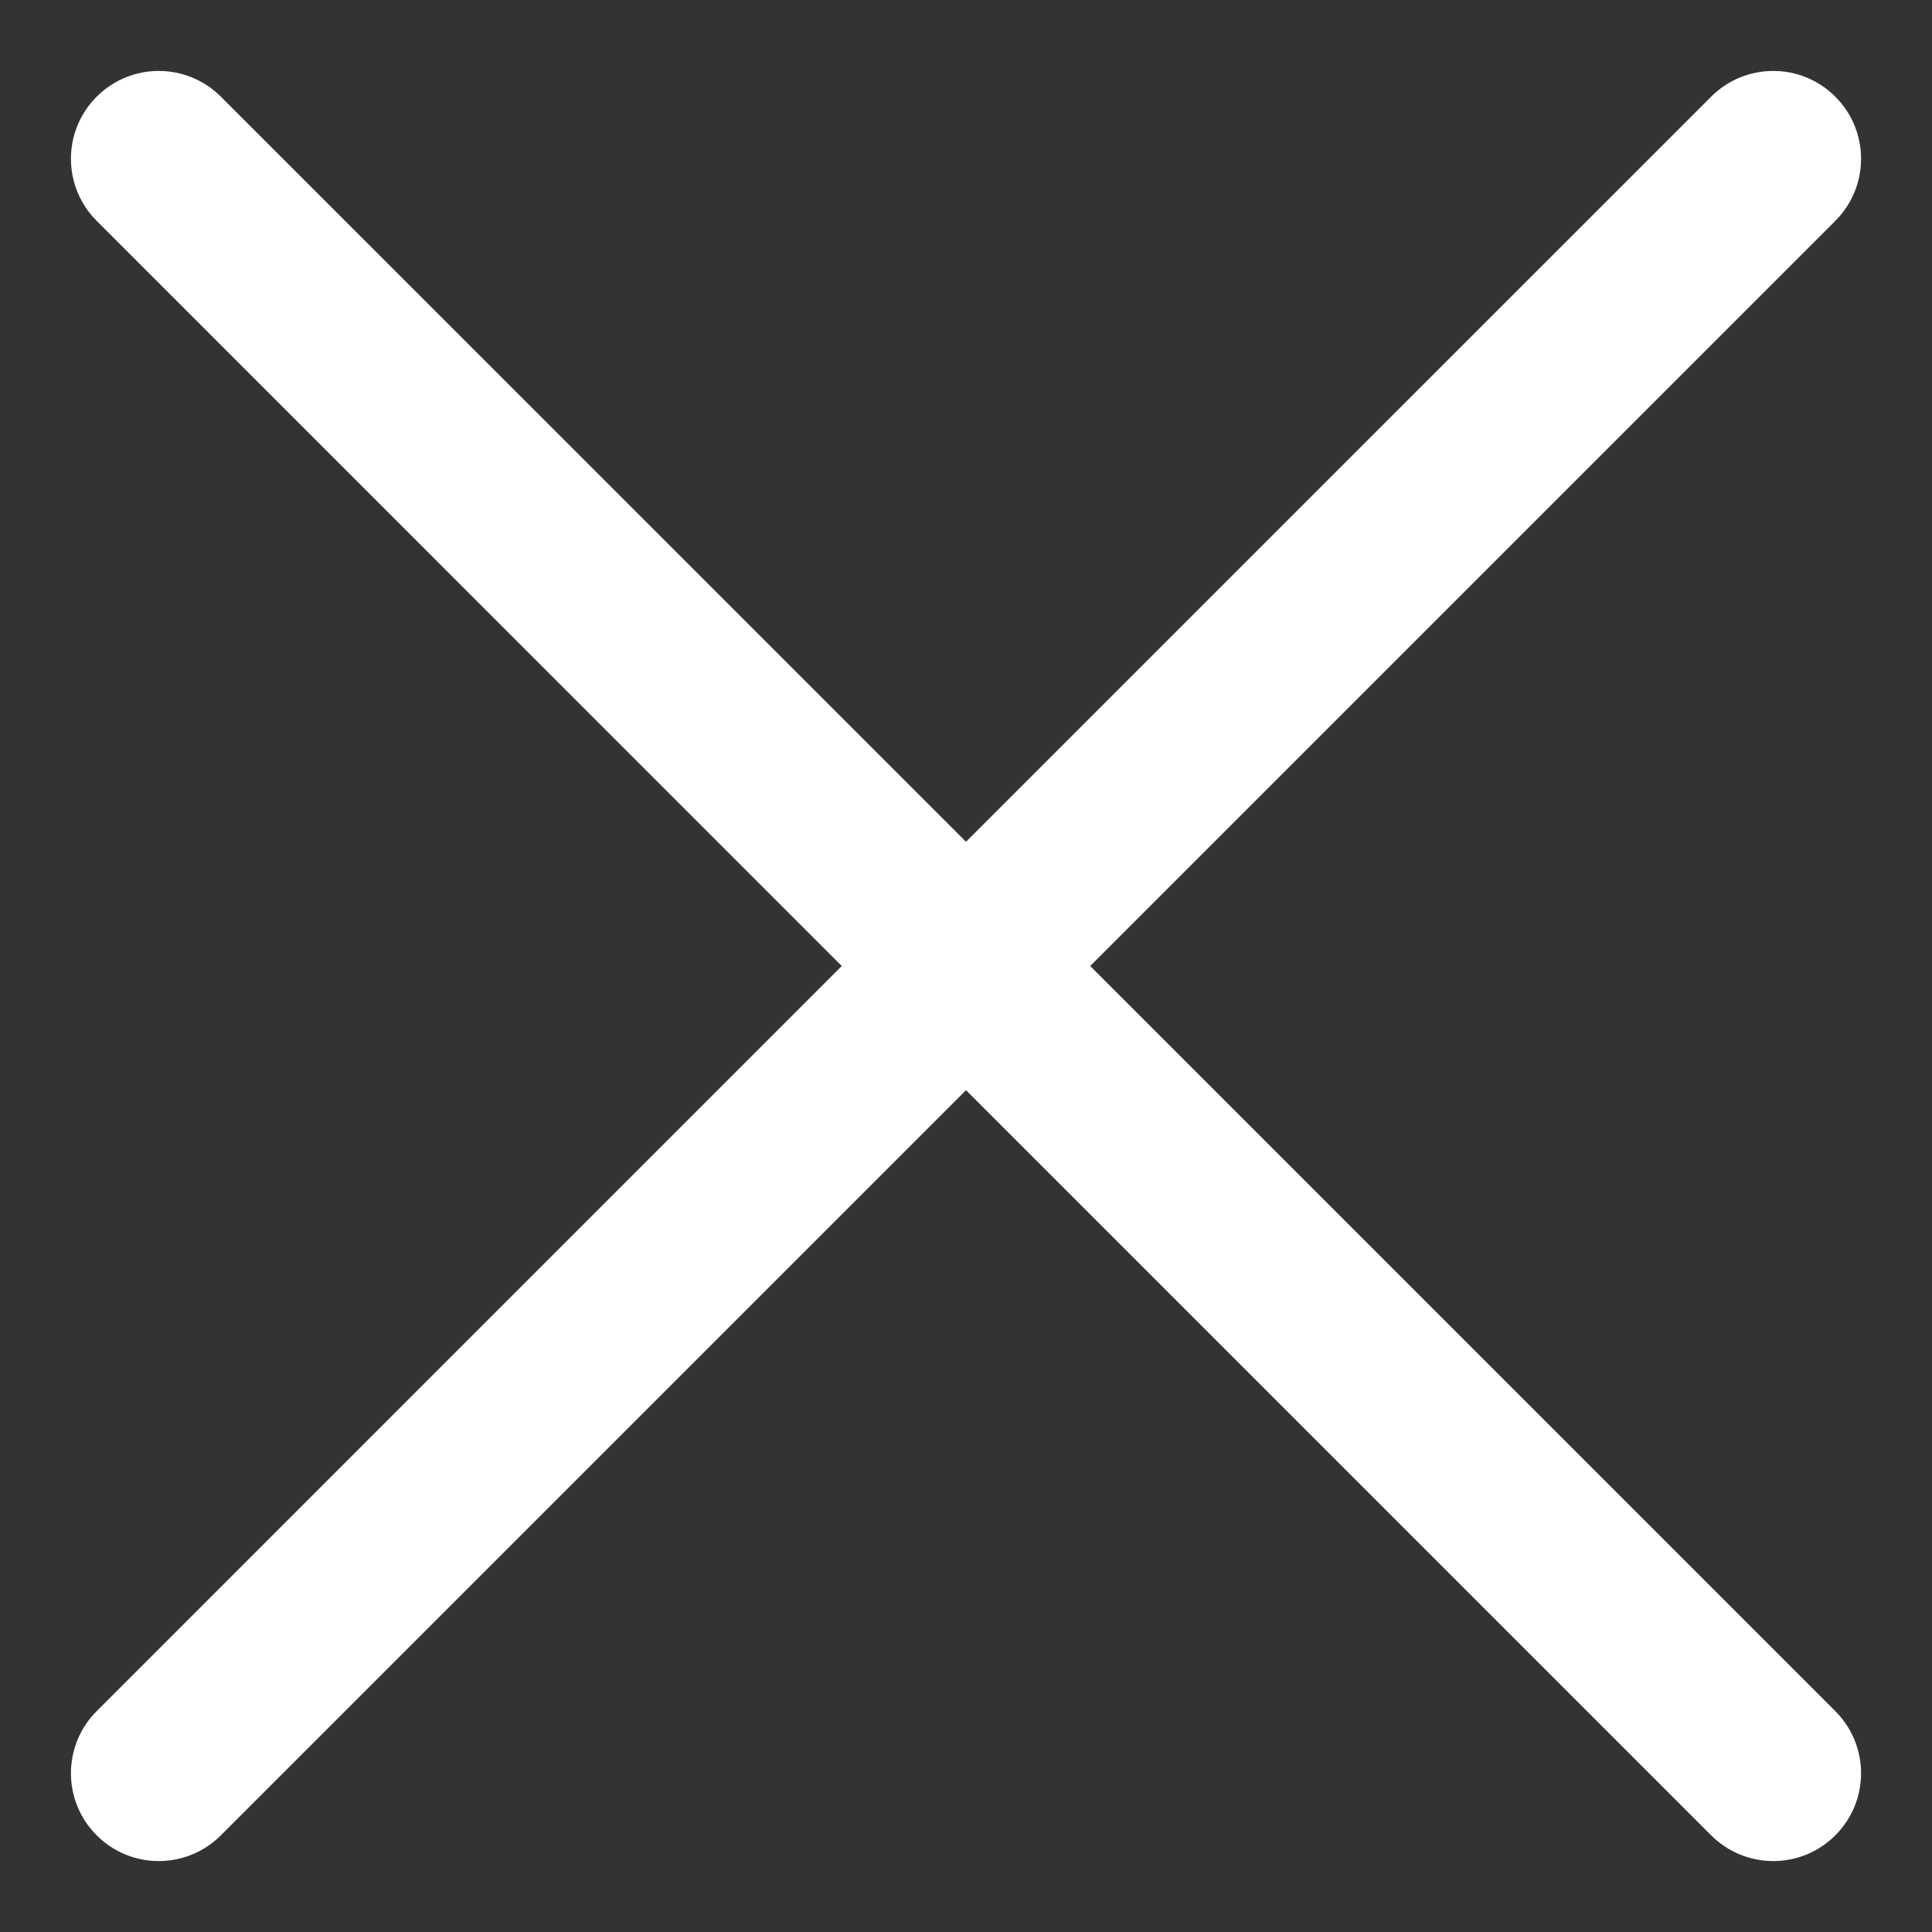 <?xml version="1.0" encoding="UTF-8"?>
<svg width="22px" height="22px" viewBox="0 0 22 22" version="1.1" xmlns="http://www.w3.org/2000/svg" xmlns:xlink="http://www.w3.org/1999/xlink">
    <rect x="0" y="0" width="22" height="22" fill="#333333" stroke="none"/>
    <!-- Generator: Sketch 61.2 (89653) - https://sketch.com -->
    <title>Path</title>
    <desc>Created with Sketch.</desc>
    <g id="Page-1" stroke="none" stroke-width="1" fill="none" fill-rule="evenodd">
        <g id="Artboard" transform="translate(-4, -4)" fill="#FFFFFF">
            <path d="M6.515,5.101 L15,13.585 L23.485,5.101 C23.876,4.71 24.509,4.71 24.899,5.101 C25.29,5.491 25.29,6.124 24.899,6.515 L16.414,15 L24.899,23.485 C25.29,23.876 25.29,24.509 24.899,24.899 C24.509,25.29 23.876,25.29 23.485,24.899 L15,16.414 L6.515,24.899 C6.124,25.29 5.491,25.29 5.101,24.899 C4.71,24.509 4.71,23.876 5.101,23.485 L13.585,15 L5.101,6.515 C4.71,6.124 4.71,5.491 5.101,5.101 C5.491,4.71 6.124,4.71 6.515,5.101 Z" id="Path"></path>
        </g>
    </g>
</svg>